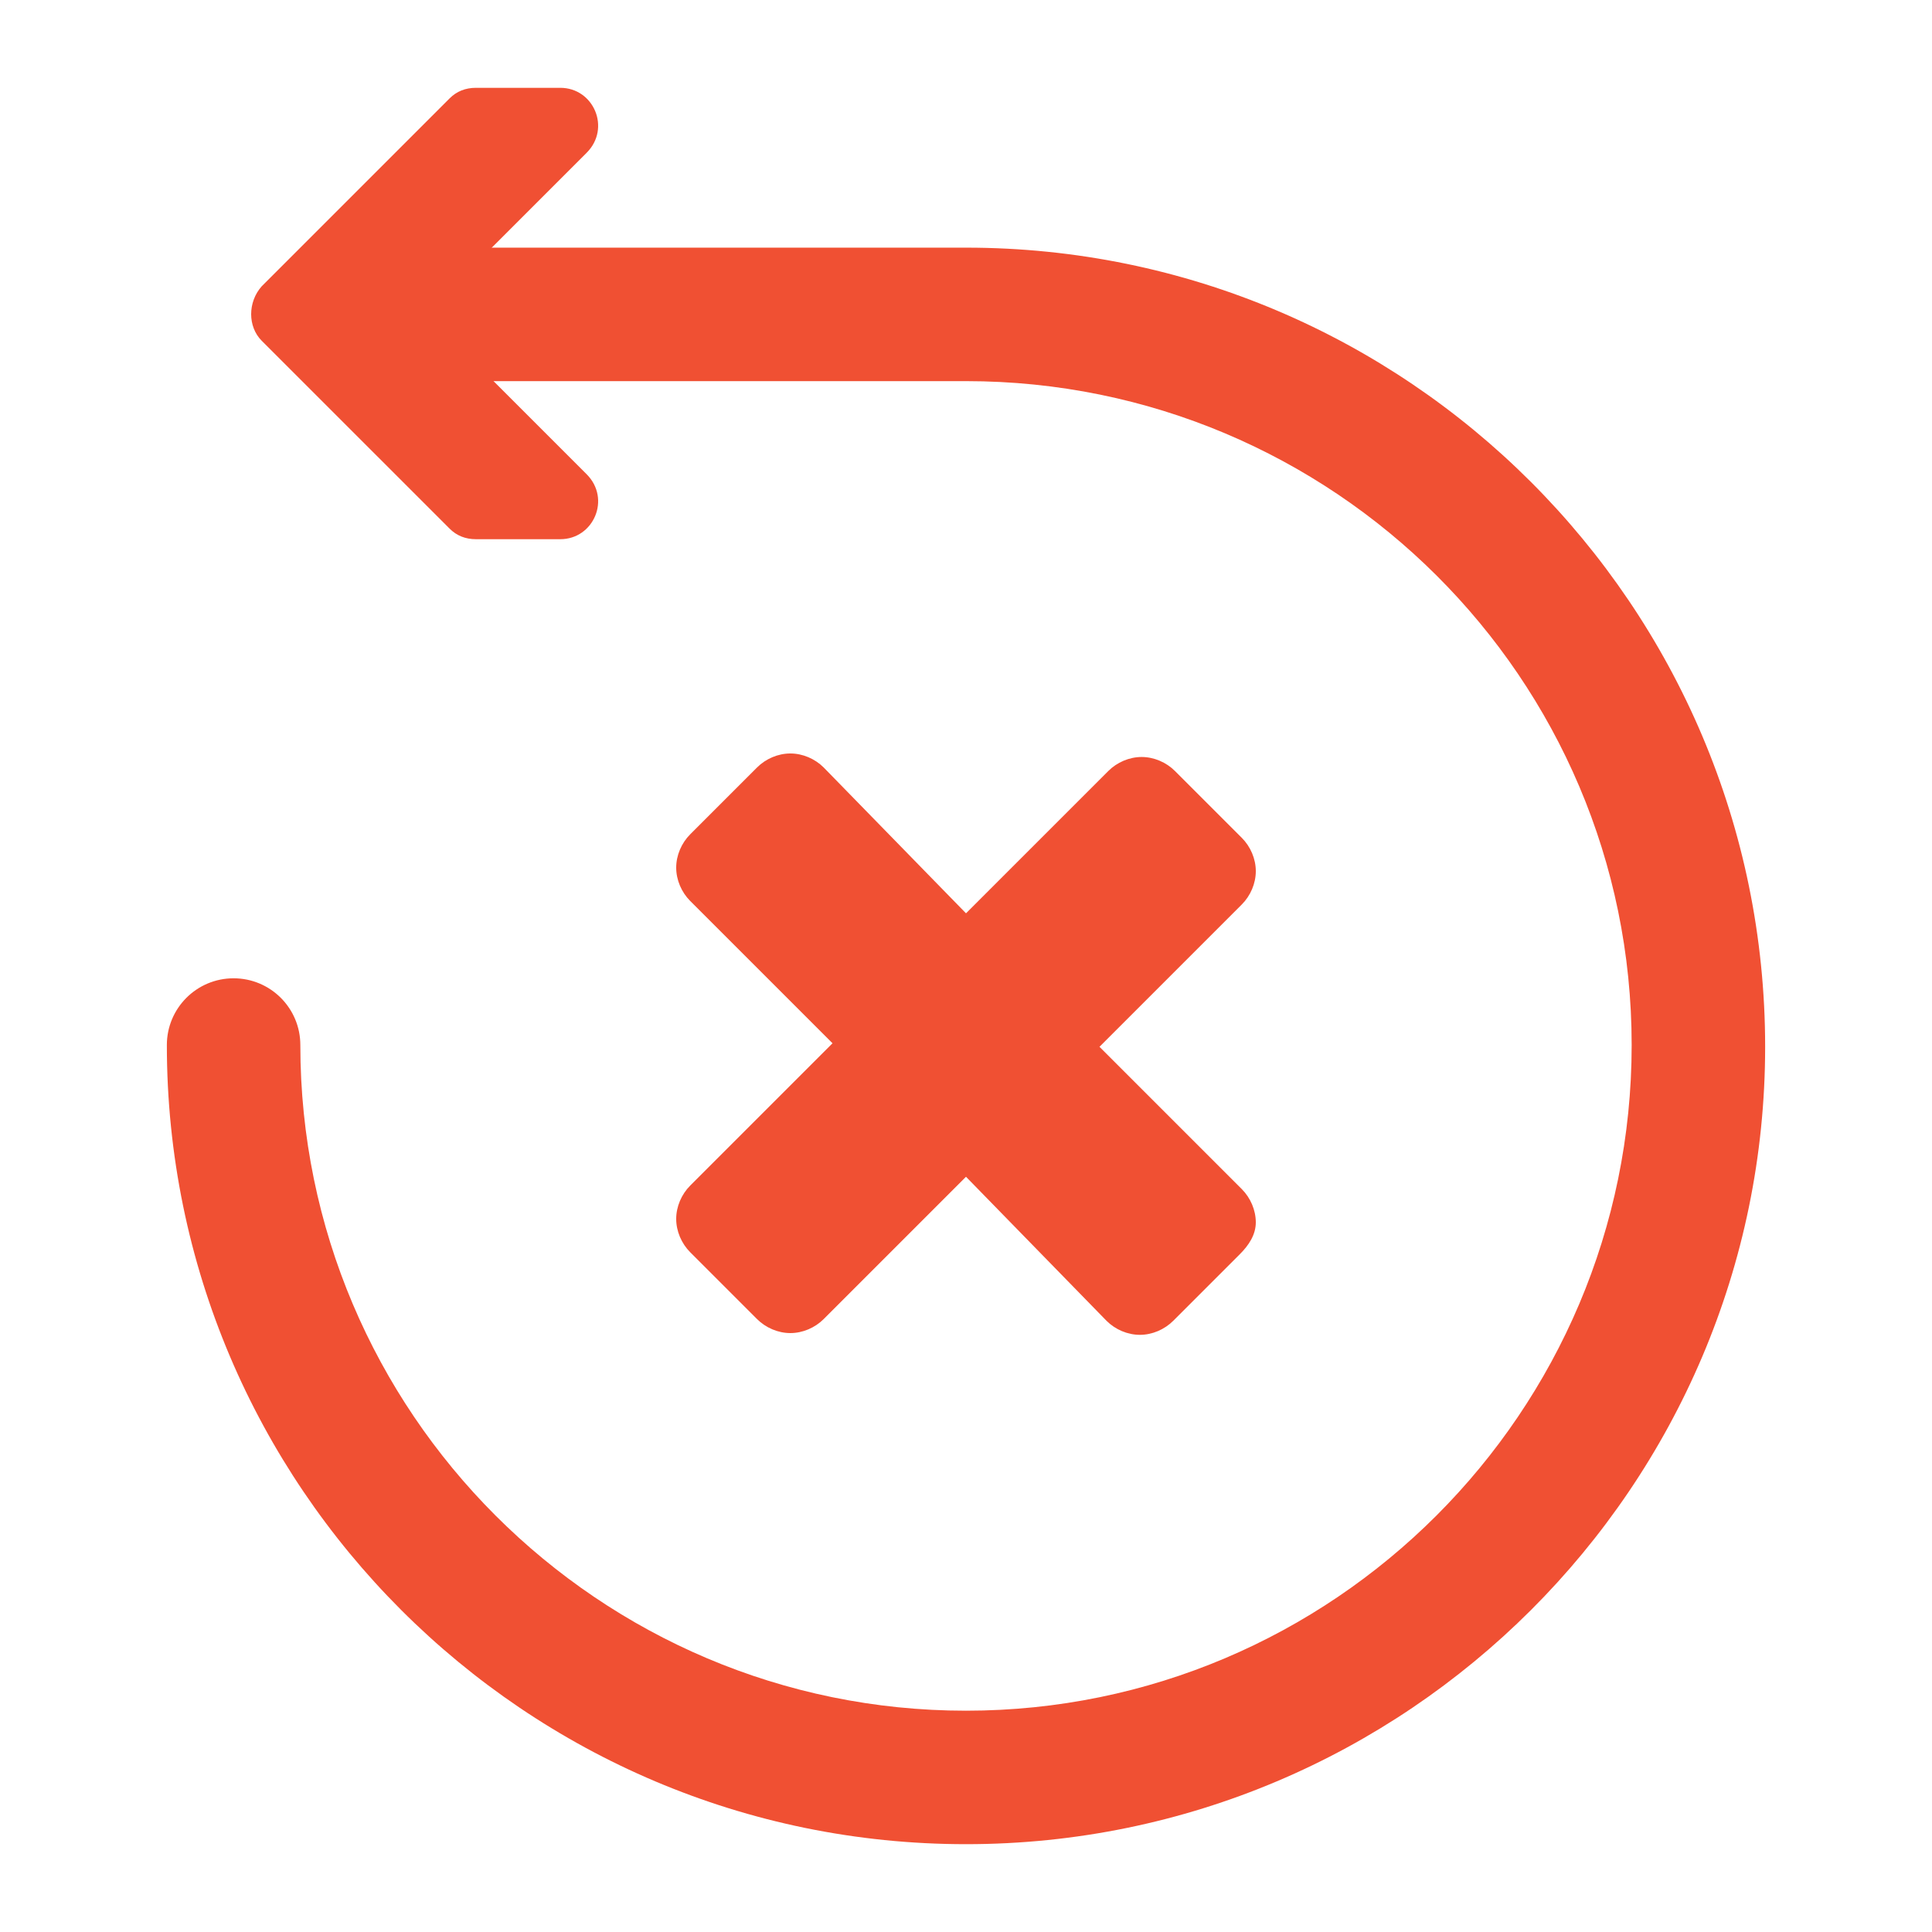 <svg xmlns="http://www.w3.org/2000/svg" 
    xmlns:xlink="http://www.w3.org/1999/xlink" version="1.1" x="0px" y="0px" viewBox="0 0 110 110" enable-background="new 0 0 110 110" xml:space="preserve">
    <g>
        <path fill="#f05033" d="M70.6,71.4l-3.8,3.8c-0.5,0.5-1.2,0.8-1.9,0.8c-0.7,0-1.4-0.3-1.9-0.8L55,67l-8.1,8.1c-0.5,0.5-1.2,0.8-1.9,0.8   c-0.7,0-1.4-0.3-1.9-0.8l-3.8-3.8c-0.5-0.5-0.8-1.2-0.8-1.9s0.3-1.4,0.8-1.9l8.1-8.1l-8.1-8.1c-0.5-0.5-0.8-1.2-0.8-1.9   c0-0.7,0.3-1.4,0.8-1.9l3.8-3.8c0.5-0.5,1.2-0.8,1.9-0.8c0.7,0,1.4,0.3,1.9,0.8L55,52l8.1-8.1c0.5-0.5,1.2-0.8,1.9-0.8   c0.7,0,1.4,0.3,1.9,0.8l3.8,3.8c0.5,0.5,0.8,1.2,0.8,1.9c0,0.7-0.3,1.4-0.8,1.9l-8.1,8.1l8.1,8.1c0.5,0.5,0.8,1.2,0.8,1.9   S71.1,70.9,70.6,71.4z"/>
    </g>
    <path fill="#f05033" d="M55,105C29.9,105,9.5,84.6,9.5,59.5c0-2.1,1.7-3.8,3.8-3.8s3.8,1.7,3.8,3.8c0,20.9,17,37.9,37.9,37.9s37.9-17,37.9-37.9  S75.9,21.7,55,21.7H22c-2.1,0-3.8-1.7-3.8-3.8c0-2.1,1.7-3.8,3.8-3.8h33c25.1,0,45.5,20.4,45.5,45.5C100.5,84.6,80.1,105,55,105z"/>
    <g>
        <path fill="#f05033" d="M33.4,8.7l-7.6,7.6c-0.8,0.8-0.8,2.2,0,3.1l7.6,7.6c1.4,1.4,0.4,3.7-1.5,3.7h-4.8c-0.6,0-1.1-0.2-1.5-0.6L14.9,19.4   c-0.8-0.8-0.8-2.2,0-3.1L25.6,5.6C26,5.2,26.5,5,27.1,5h4.8C33.8,5,34.8,7.3,33.4,8.7z"/>
    </g>
    <path fill="#f05033" stroke="#f05033" stroke-width="5" stroke-miterlimit="10" d="M55,55"/>
</svg>